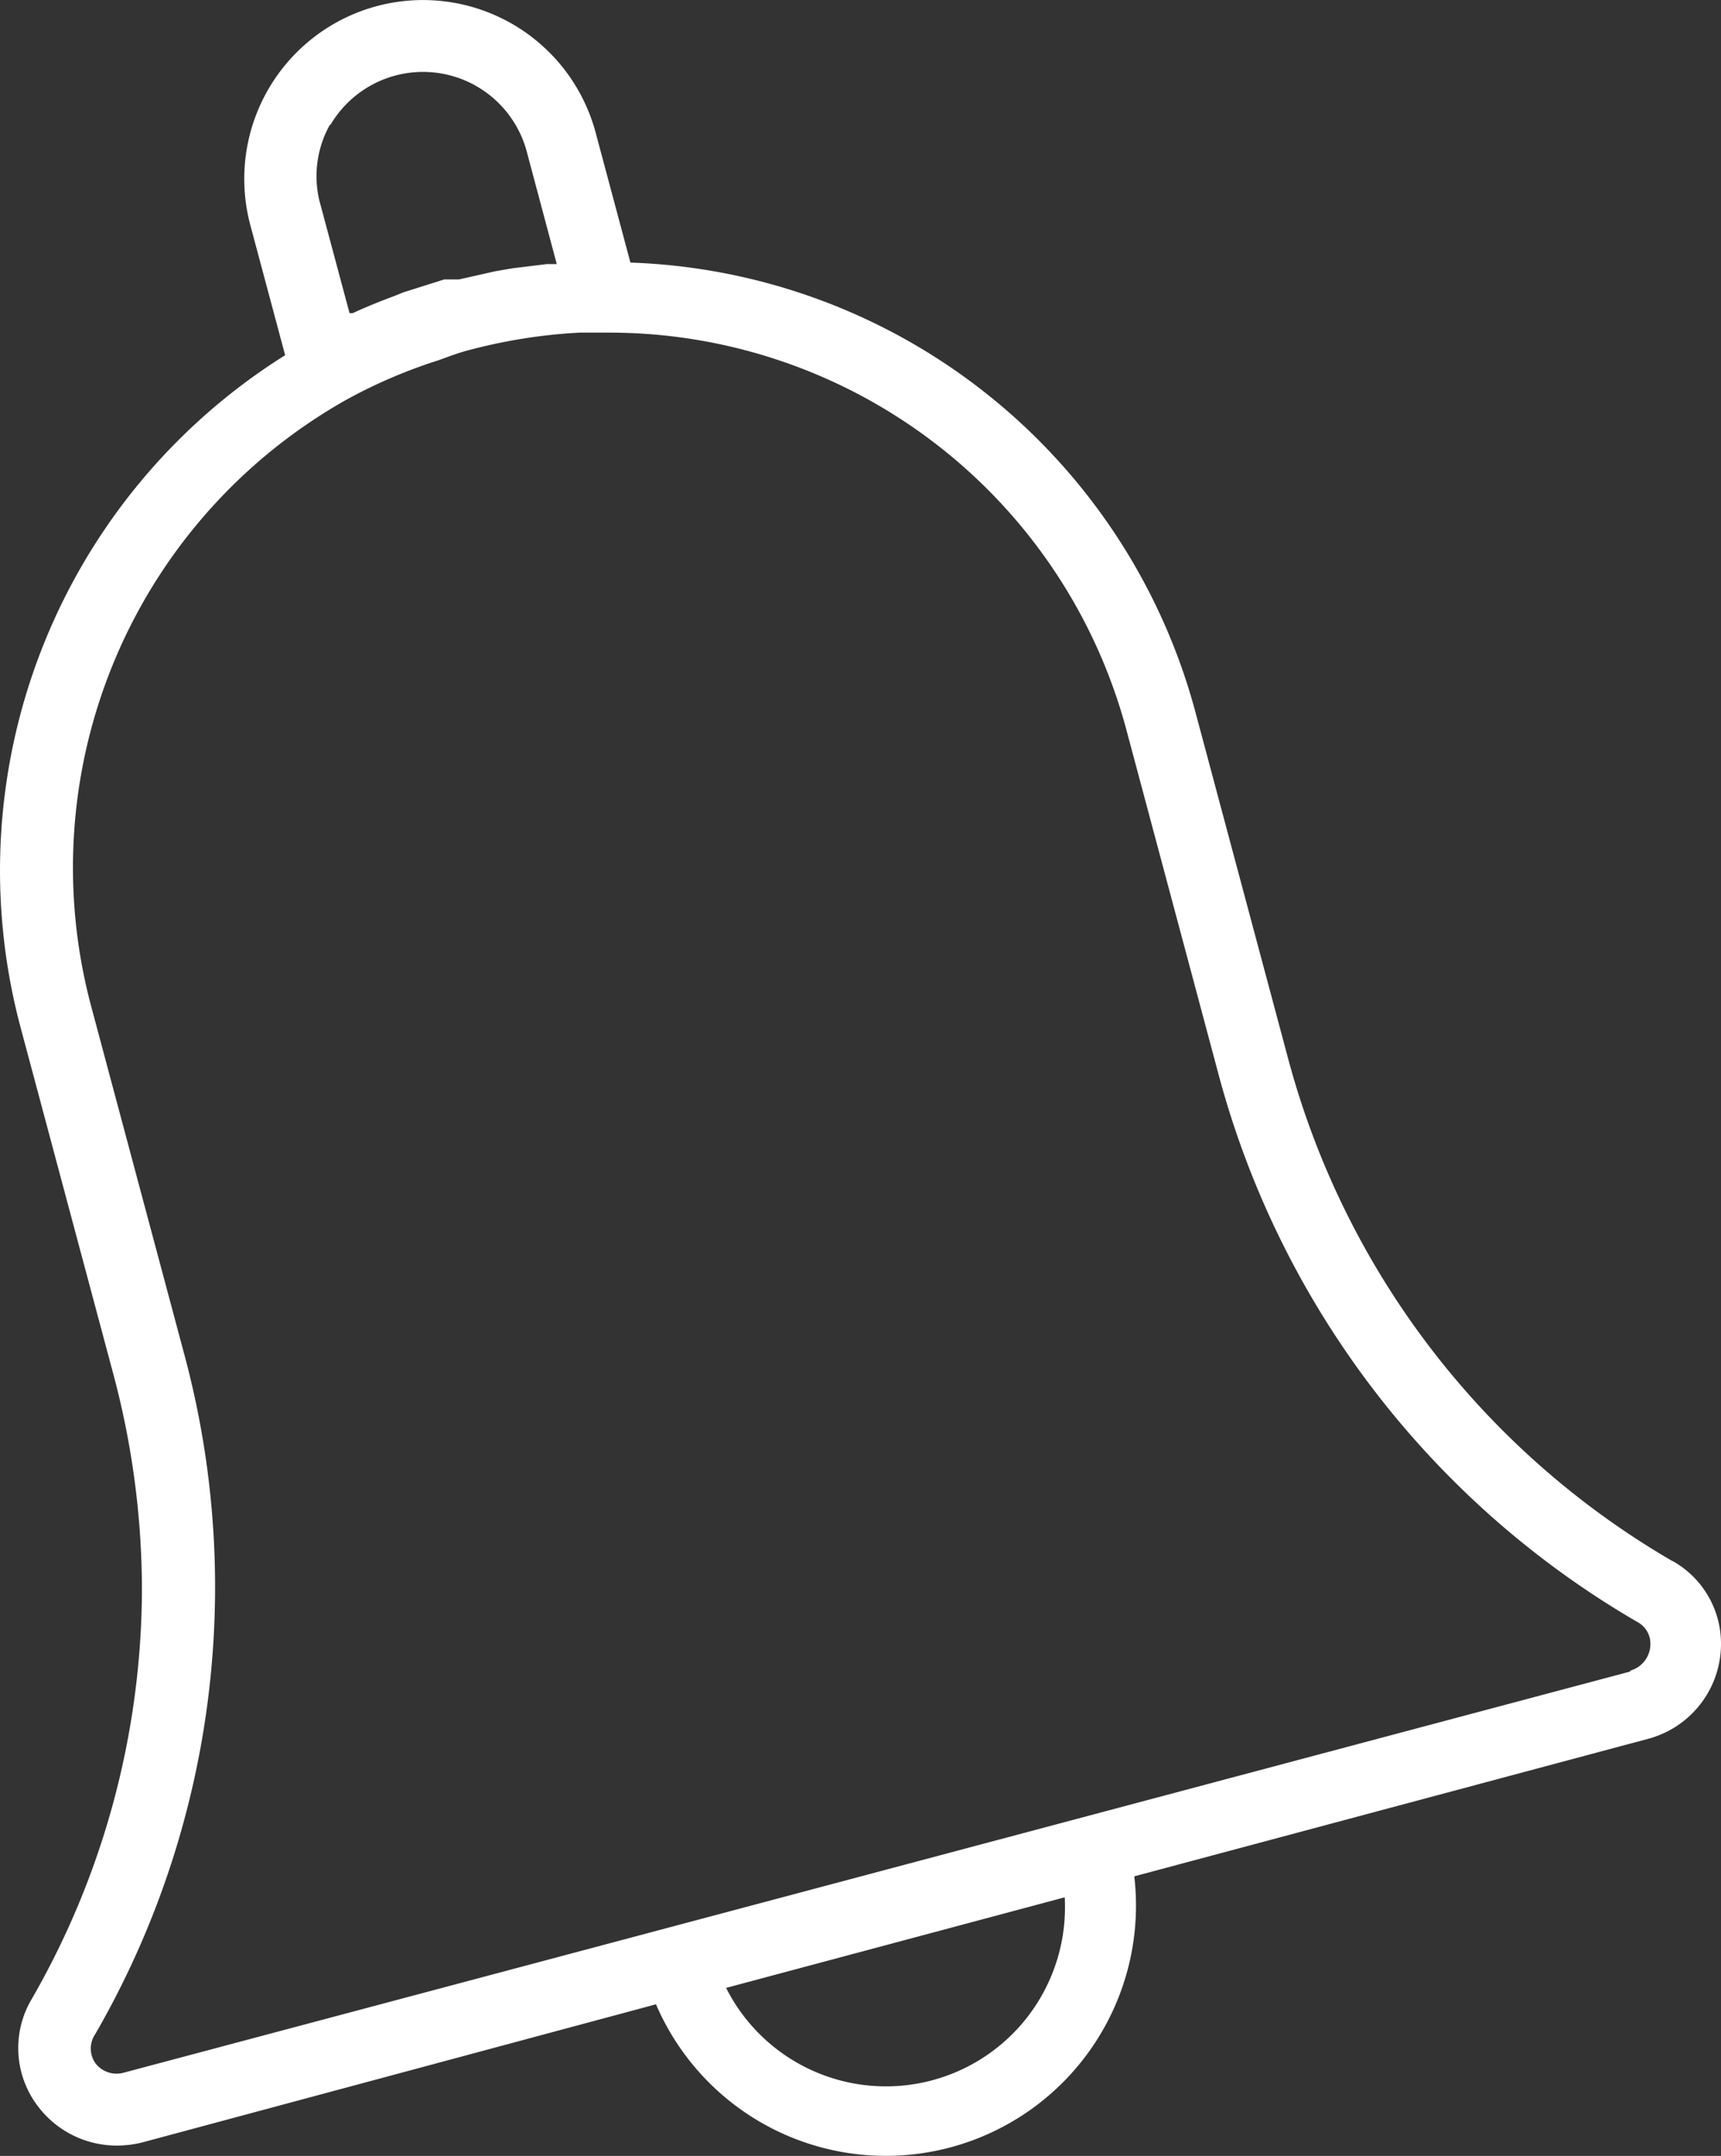 <svg xmlns="http://www.w3.org/2000/svg" width="46.709" height="58.477"><rect width="100%" height="100%" fill="#333333" stroke="none"/><g id="icn3" transform="translate(-424 -2795.721)"><path id="Path_14" data-name="Path 14" d="M402.385 2106.843a22.477 22.477 0 0 1-10.412-13.564l-2.527-9.44a16.465 16.465 0 0 0-15.341-12.217l-.944-3.526a4.851 4.851 0 0 0-9.371 2.513l.944 3.526a16.493 16.493 0 0 0-7.178 18.242l2.527 9.44a22.7 22.7 0 0 1 .764 5.789 22.365 22.365 0 0 1-2.985 11.106 2.6 2.6 0 0 0 .181 2.943 2.679 2.679 0 0 0 2.11 1.042 2.866 2.866 0 0 0 .694-.083l13.952-3.749a6.789 6.789 0 0 0 12.981-3.471l13.966-3.735a2.665 2.665 0 0 0 1.958-2.6 2.569 2.569 0 0 0-1.319-2.221zm-36.429-38.943a2.915 2.915 0 0 1 5.331.695l.819 3.068h-.264l-.916.111-.486.083-.986.222h-.4l-1.1.347-.278.111c-.375.139-.75.292-1.111.458h-.083l-.819-3.054a2.86 2.86 0 0 1 .292-2.069zm19.936 48.063a4.859 4.859 0 0 1-9.19 2.457zm15.341-6.122l-40.9 10.884a.721.721 0 0 1-.75-.264.694.694 0 0 1 0-.792 24.239 24.239 0 0 0 2.417-18.421l-2.527-9.44a14.563 14.563 0 0 1 6.872-16.437 13.868 13.868 0 0 1 2.554-1.1c.278-.1.555-.208.833-.277a14.627 14.627 0 0 1 3-.472h.791a14.536 14.536 0 0 1 14.05 10.8l2.526 9.439a24.488 24.488 0 0 0 11.328 14.73.667.667 0 0 1 .361.6.75.75 0 0 1-.541.722z" transform="translate(67.005 731.221)" fill="#fff"/></g></svg>